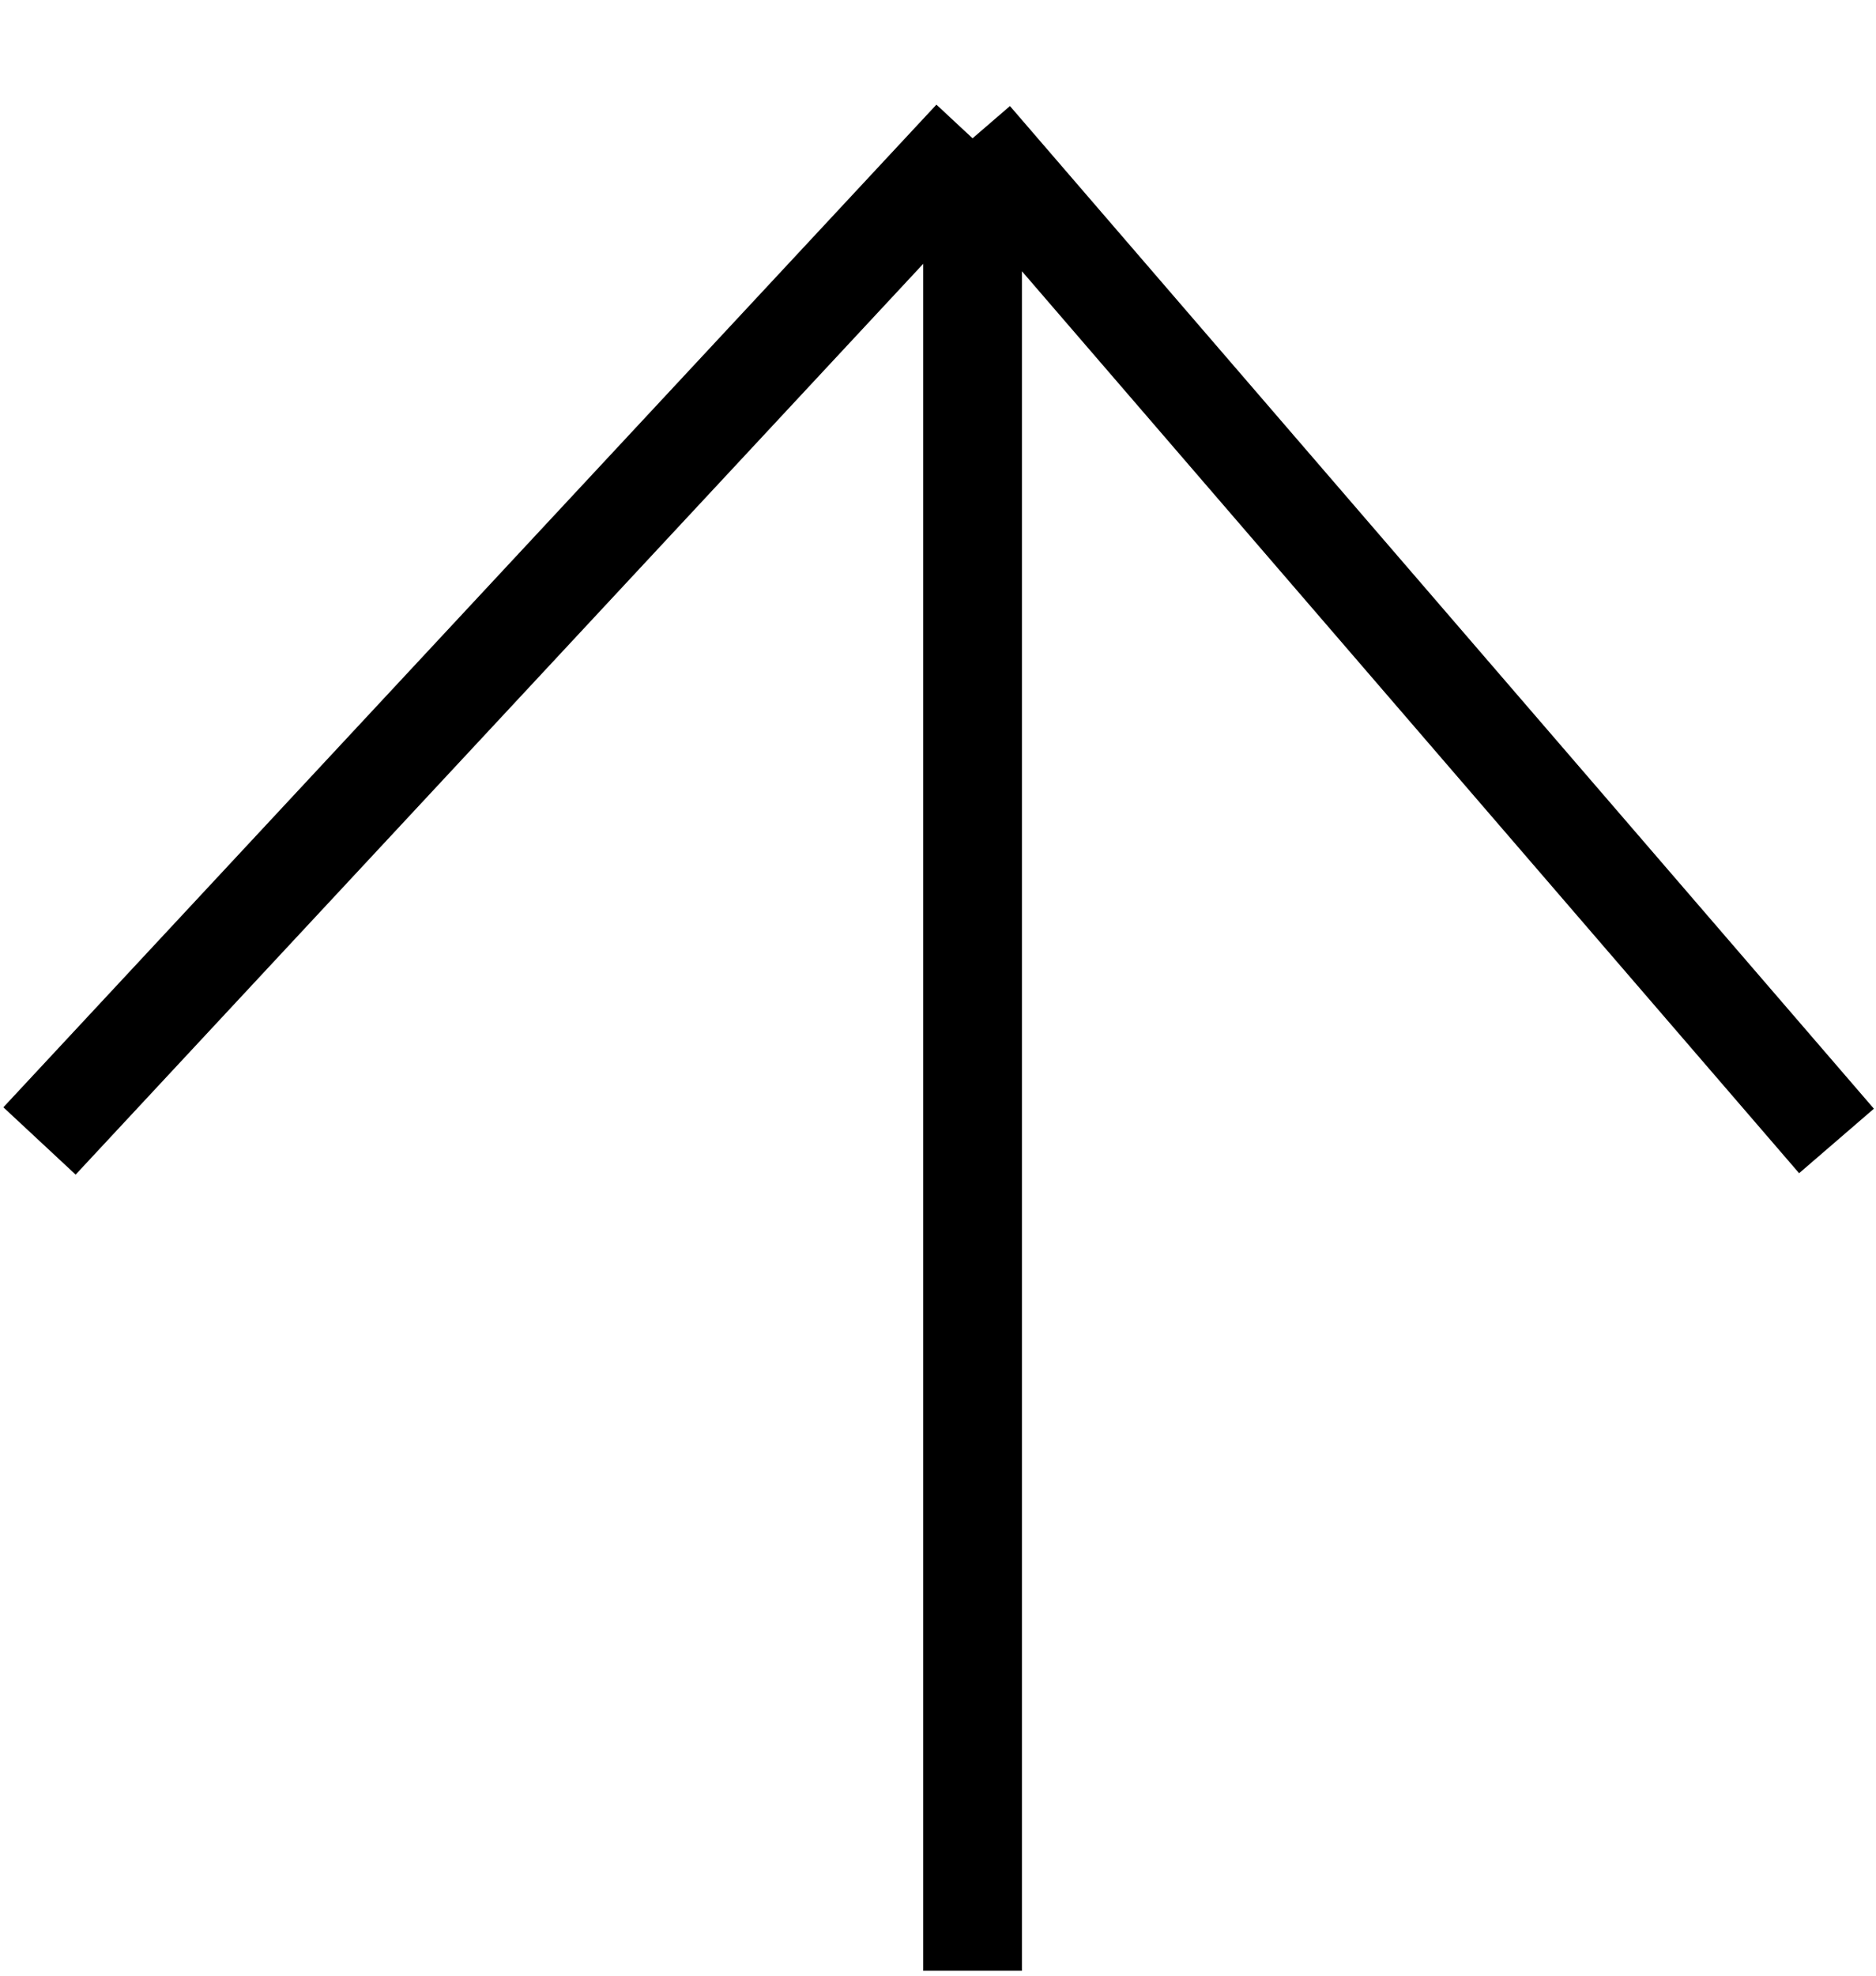             <svg width="19" height="20" viewBox="0 0 19 20" fill="none" xmlns="http://www.w3.org/2000/svg">
              <path d="M0.4 11.55L9.85 1.4M9.85 1.4L18.6 11.55M9.85 1.4V19.95"
                stroke="black" />
            </svg>
